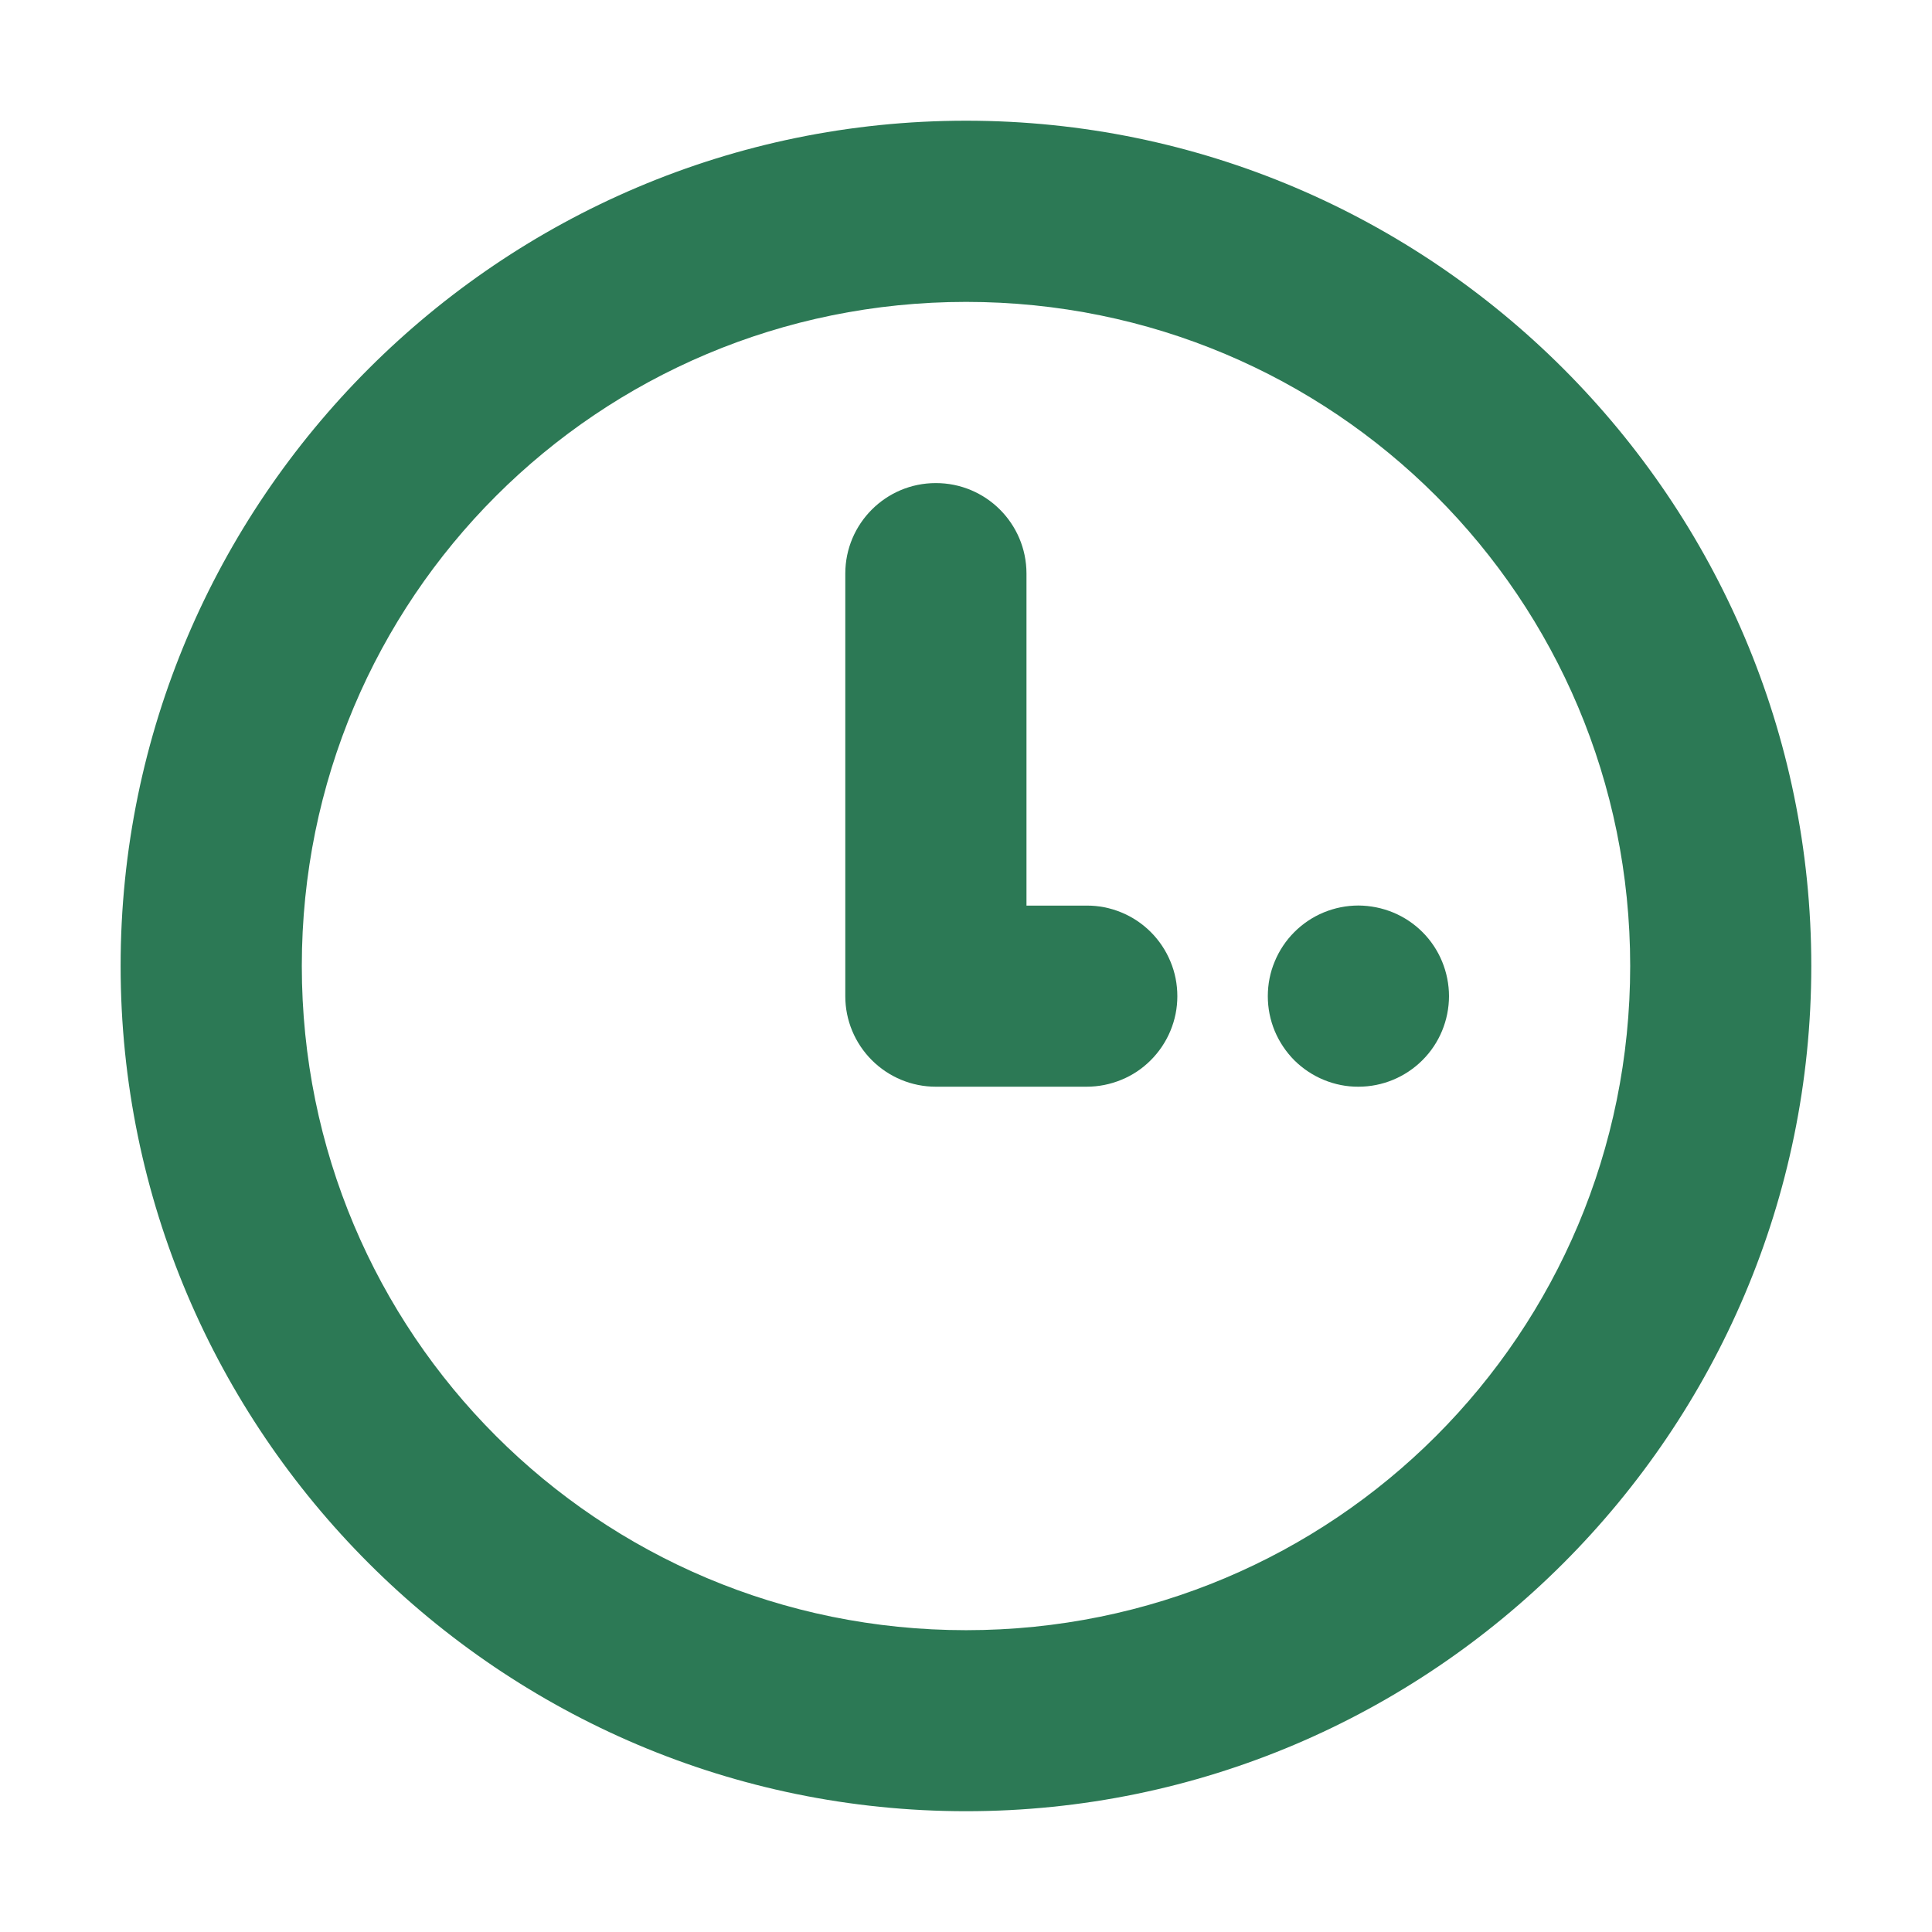 <svg width="23" height="23" viewBox="0 0 23 23" fill="none" xmlns="http://www.w3.org/2000/svg">
<path d="M11.501 1.437C5.956 1.437 1.436 5.955 1.436 11.499C1.436 17.044 5.956 21.562 11.501 21.562C17.046 21.562 21.563 17.044 21.563 11.499C21.563 5.955 17.046 1.437 11.501 1.437ZM11.501 3.594C15.88 3.594 19.407 7.12 19.407 11.499C19.407 15.879 15.88 19.407 11.501 19.407C7.122 19.407 3.593 15.879 3.593 11.499C3.593 7.12 7.122 3.594 11.501 3.594Z" fill="#2C7955"/>
<path d="M11.14 5.751C10.546 5.751 10.064 6.233 10.063 6.827V11.86C10.063 12.146 10.177 12.419 10.379 12.621C10.581 12.823 10.855 12.937 11.14 12.937H12.936C13.078 12.937 13.218 12.909 13.349 12.855C13.48 12.802 13.599 12.722 13.699 12.622C13.799 12.522 13.879 12.403 13.933 12.273C13.988 12.142 14.016 12.002 14.016 11.86C14.016 11.718 13.989 11.578 13.934 11.447C13.88 11.316 13.8 11.196 13.7 11.096C13.6 10.996 13.481 10.916 13.349 10.862C13.218 10.808 13.078 10.78 12.936 10.781H12.22V6.827C12.219 6.232 11.736 5.75 11.14 5.751Z" fill="#2C7955"/>
<path d="M16.172 10.78C16.031 10.78 15.89 10.808 15.759 10.862C15.628 10.916 15.509 10.996 15.409 11.096C15.308 11.197 15.229 11.316 15.175 11.447C15.12 11.578 15.093 11.718 15.093 11.86C15.093 12.002 15.121 12.142 15.175 12.273C15.23 12.404 15.309 12.522 15.409 12.623C15.51 12.723 15.629 12.802 15.76 12.856C15.891 12.91 16.031 12.938 16.172 12.937C16.458 12.937 16.732 12.823 16.934 12.621C17.136 12.42 17.249 12.146 17.25 11.86C17.25 11.719 17.222 11.578 17.168 11.447C17.114 11.316 17.035 11.197 16.935 11.097C16.835 10.997 16.716 10.917 16.585 10.863C16.454 10.809 16.314 10.781 16.172 10.78Z" fill="#2C7955"/>
</svg>

